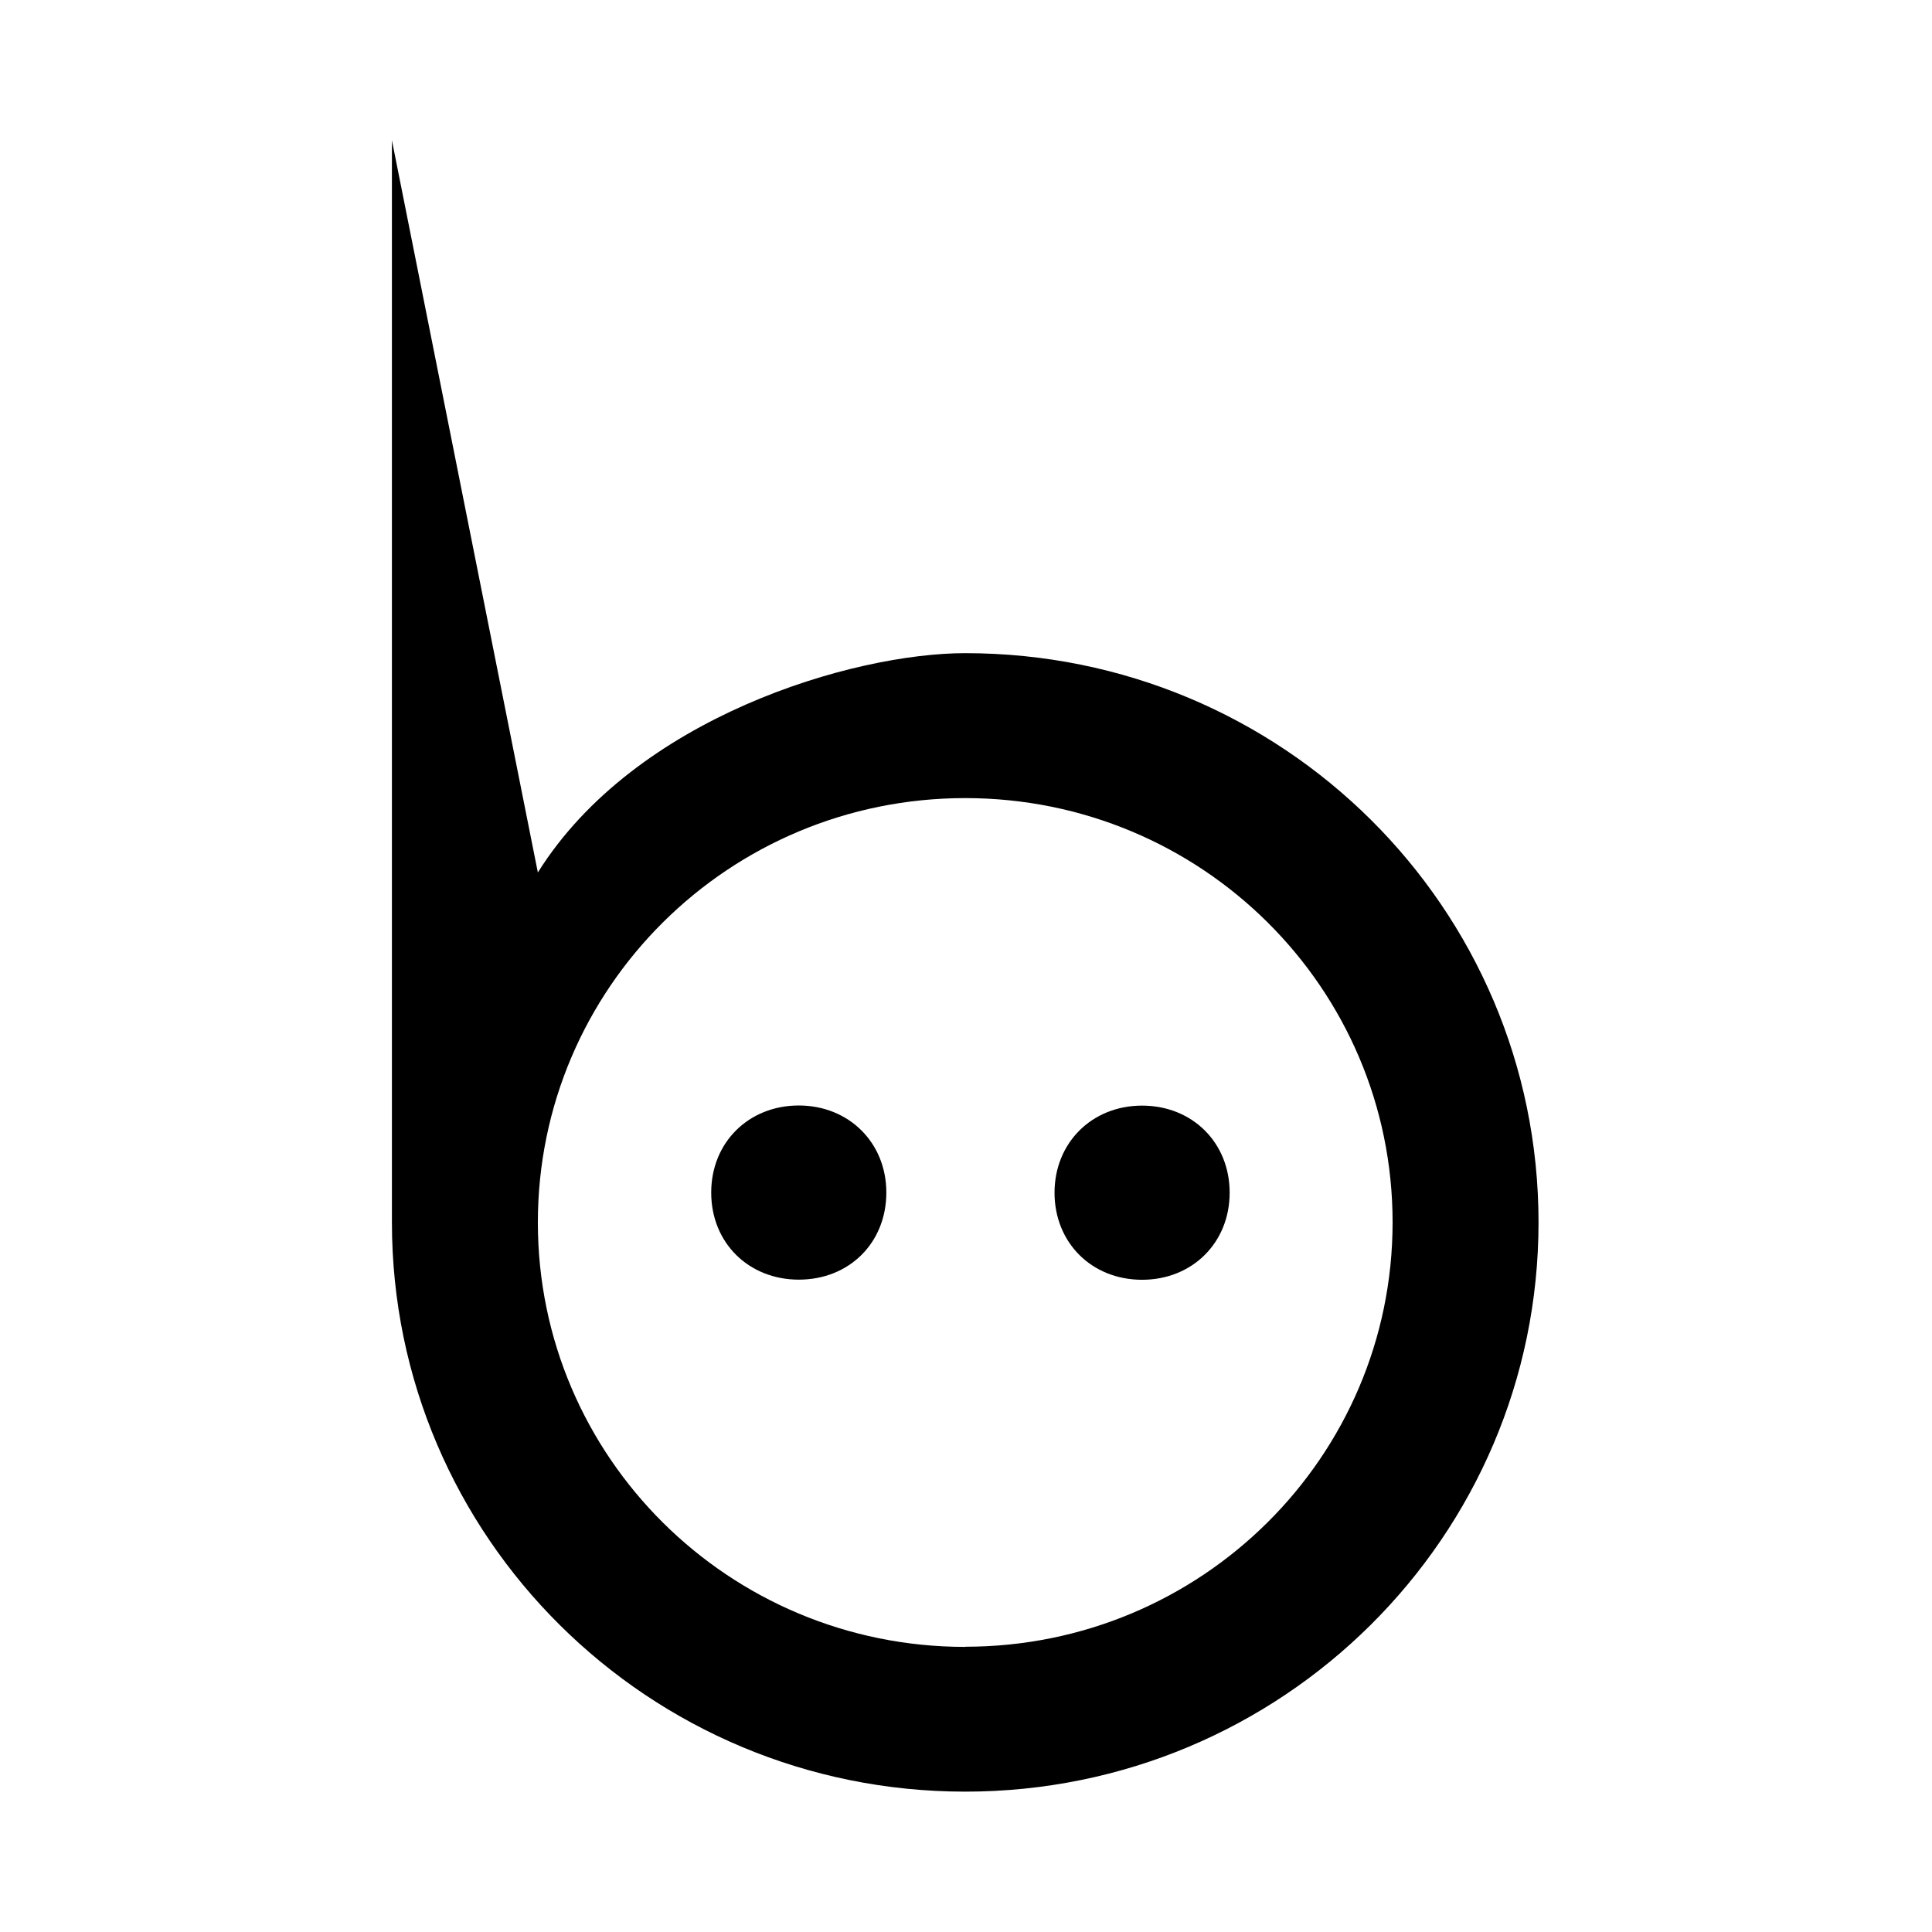 <svg xmlns="http://www.w3.org/2000/svg" width="100%" height="100%" viewBox="0 0 599.04 599.04"><path d="M354.12 342.81c15.57 0 27.15 11.46 27.15 27s-11.62 27-27.15 27c-15.7 0-27.15-11.57-27.15-27s11.55-27 27.15-27zM220.52 369.77c0-15.61 11.68-27 27.15-27s27.15 11.46 27.15 27-11.47 27-27.15 27c-15.44 0-27.15-11.31-27.15-27M299.28 202.52C264.52 202.52 196.97 222.29 166.77 270.52L121.52 43.52v335.48C121.52 476.65 201.13 555.52 299.28 555.52s177.76-78.95 177.76-176.52S397.65 202.52 299.28 202.52z m0 308.12c-73.27 0-132.51-58.9-132.51-131.59s59.24-131.59 132.51-131.59 132.51 58.86 132.51 131.54S372.52 510.59 299.28 510.59z" /></svg>